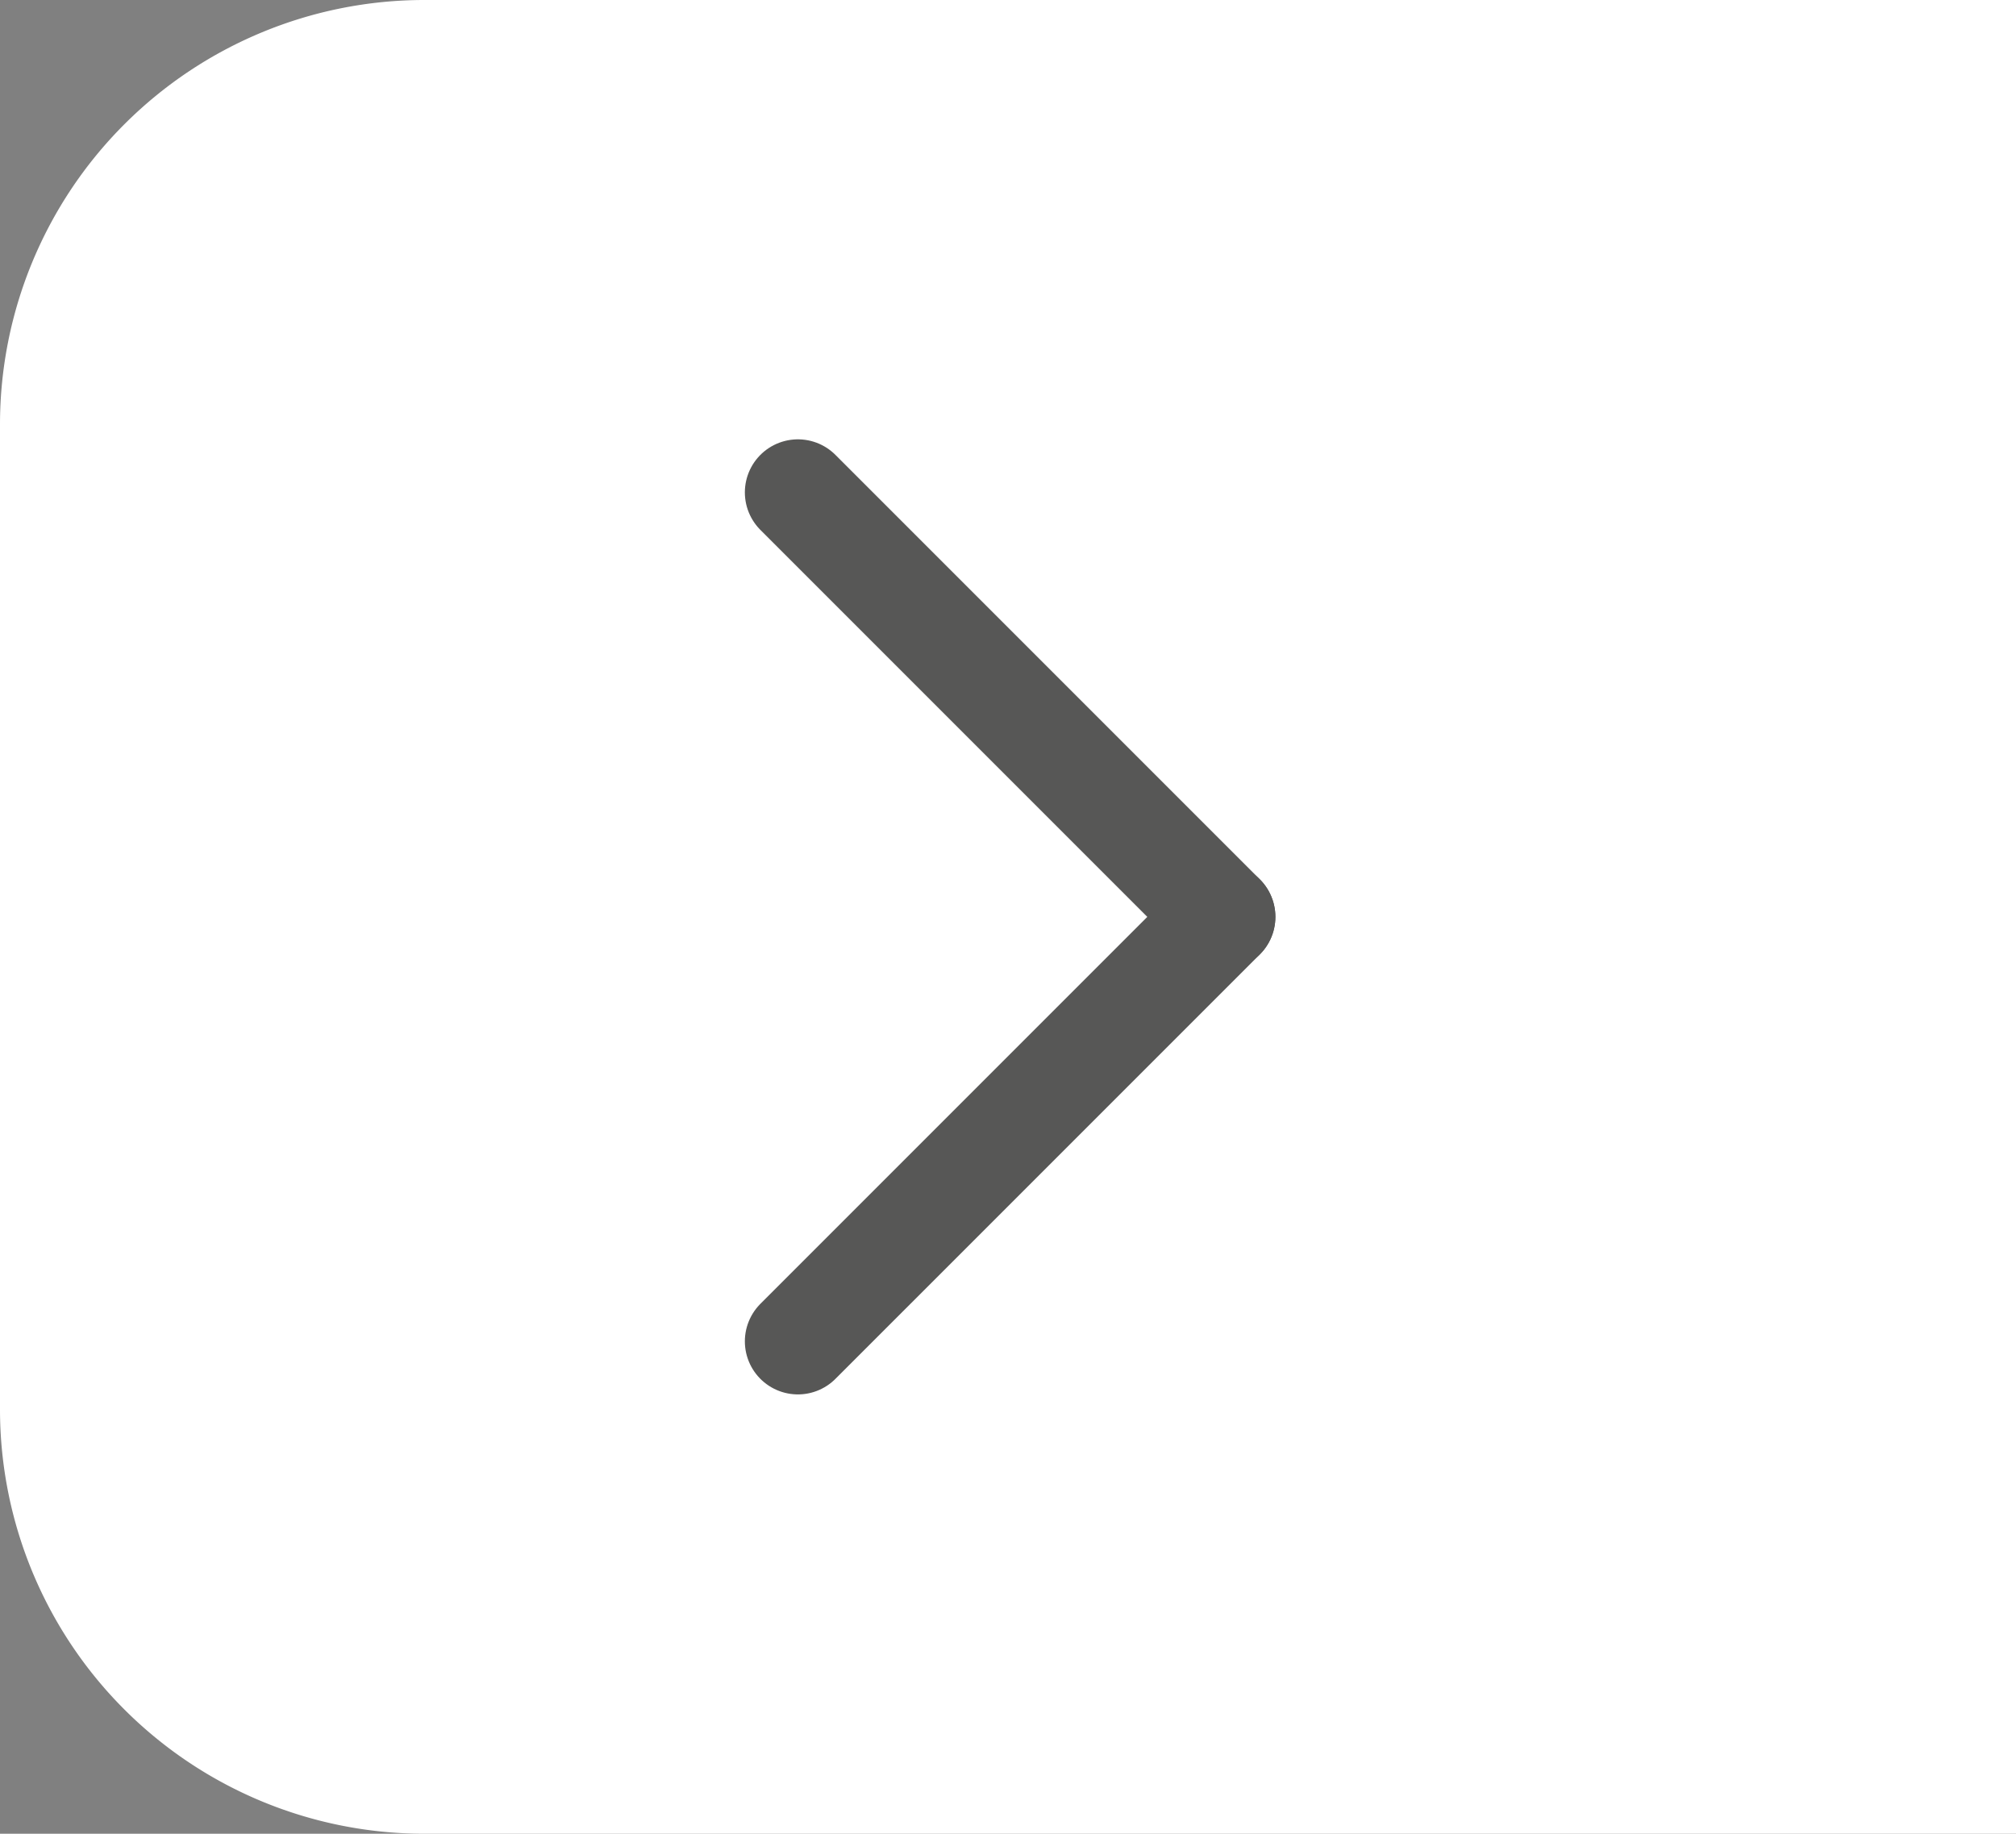 <svg id="Livello_1" data-name="Livello 1" xmlns="http://www.w3.org/2000/svg" viewBox="0 0 4.75 4.32"><rect x="0" y="0" width="4.75" height="4.32" fill="#808080" stroke="none"/><defs><style>.cls-1{fill:#fff;}.cls-2{fill:#575756;stroke:#575756;stroke-linecap:round;stroke-miterlimit:10;stroke-width:0.25px;}</style></defs><title>freccia_dx</title><path class="cls-1" d="M-8.4,24.27h-3.75a1,1,0,0,1-1-1V20.95a1,1,0,0,1,1-1H-8.4v4.32Z" transform="translate(13.15 -19.95)"/><line class="cls-2" x1="1.88" y1="1.16" x2="2.88" y2="2.16"/><line class="cls-2" x1="2.88" y1="2.16" x2="1.88" y2="3.16"/></svg>